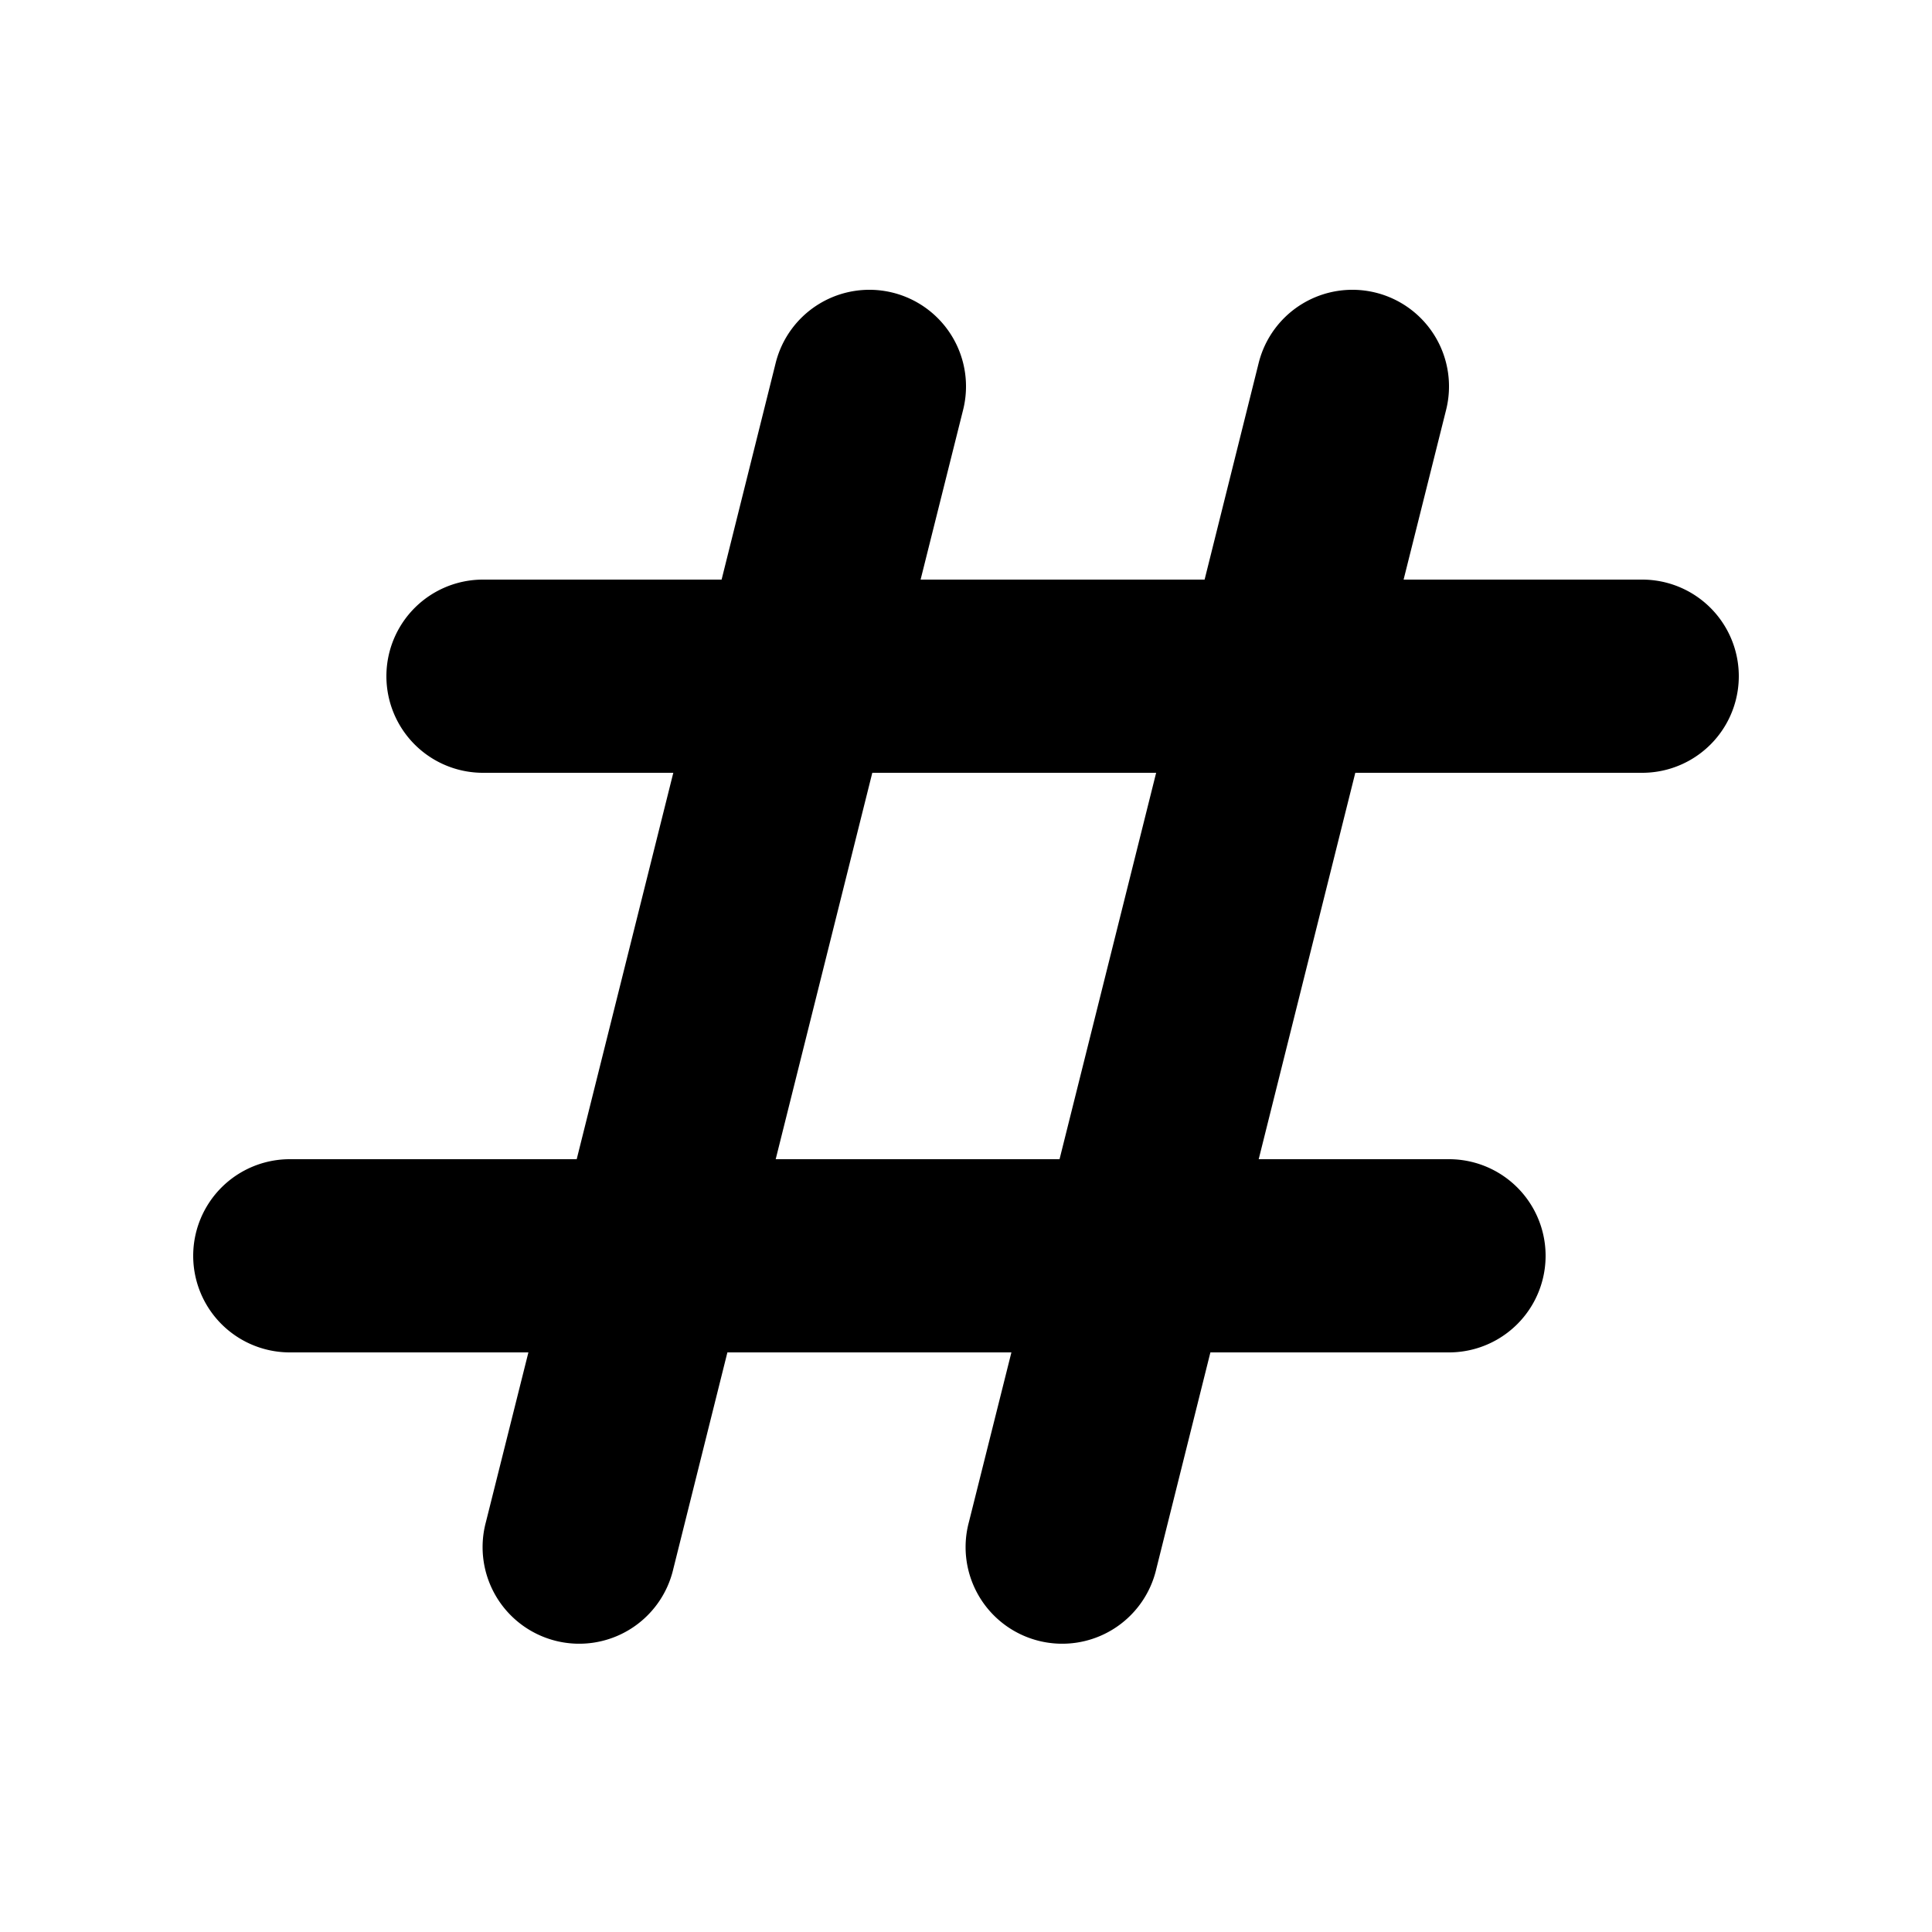 <svg width="46" height="46" fill="currentColor" viewBox="0 0 24 24" xmlns="http://www.w3.org/2000/svg">
  <path fill-rule="evenodd" d="M11.092 3.636a1.2 1.2 0 0 1 .872 1.456L11.436 7.2h3.528l.672-2.692a1.2 1.2 0 1 1 2.328.584L17.436 7.2H20.4a1.2 1.2 0 1 1 0 2.4h-3.564l-1.2 4.8H18a1.2 1.2 0 1 1 0 2.4h-2.964l-.672 2.69a1.2 1.2 0 1 1-2.328-.582l.528-2.108H9.036l-.672 2.69a1.2 1.2 0 1 1-2.328-.582l.528-2.108H3.6a1.2 1.2 0 1 1 0-2.4h3.564l1.2-4.8H6a1.2 1.2 0 0 1 0-2.4h2.964l.672-2.692a1.2 1.2 0 0 1 1.456-.872ZM10.836 9.6l-1.2 4.8h3.526l1.2-4.8h-3.526Z" clip-rule="evenodd"></path>
</svg>
